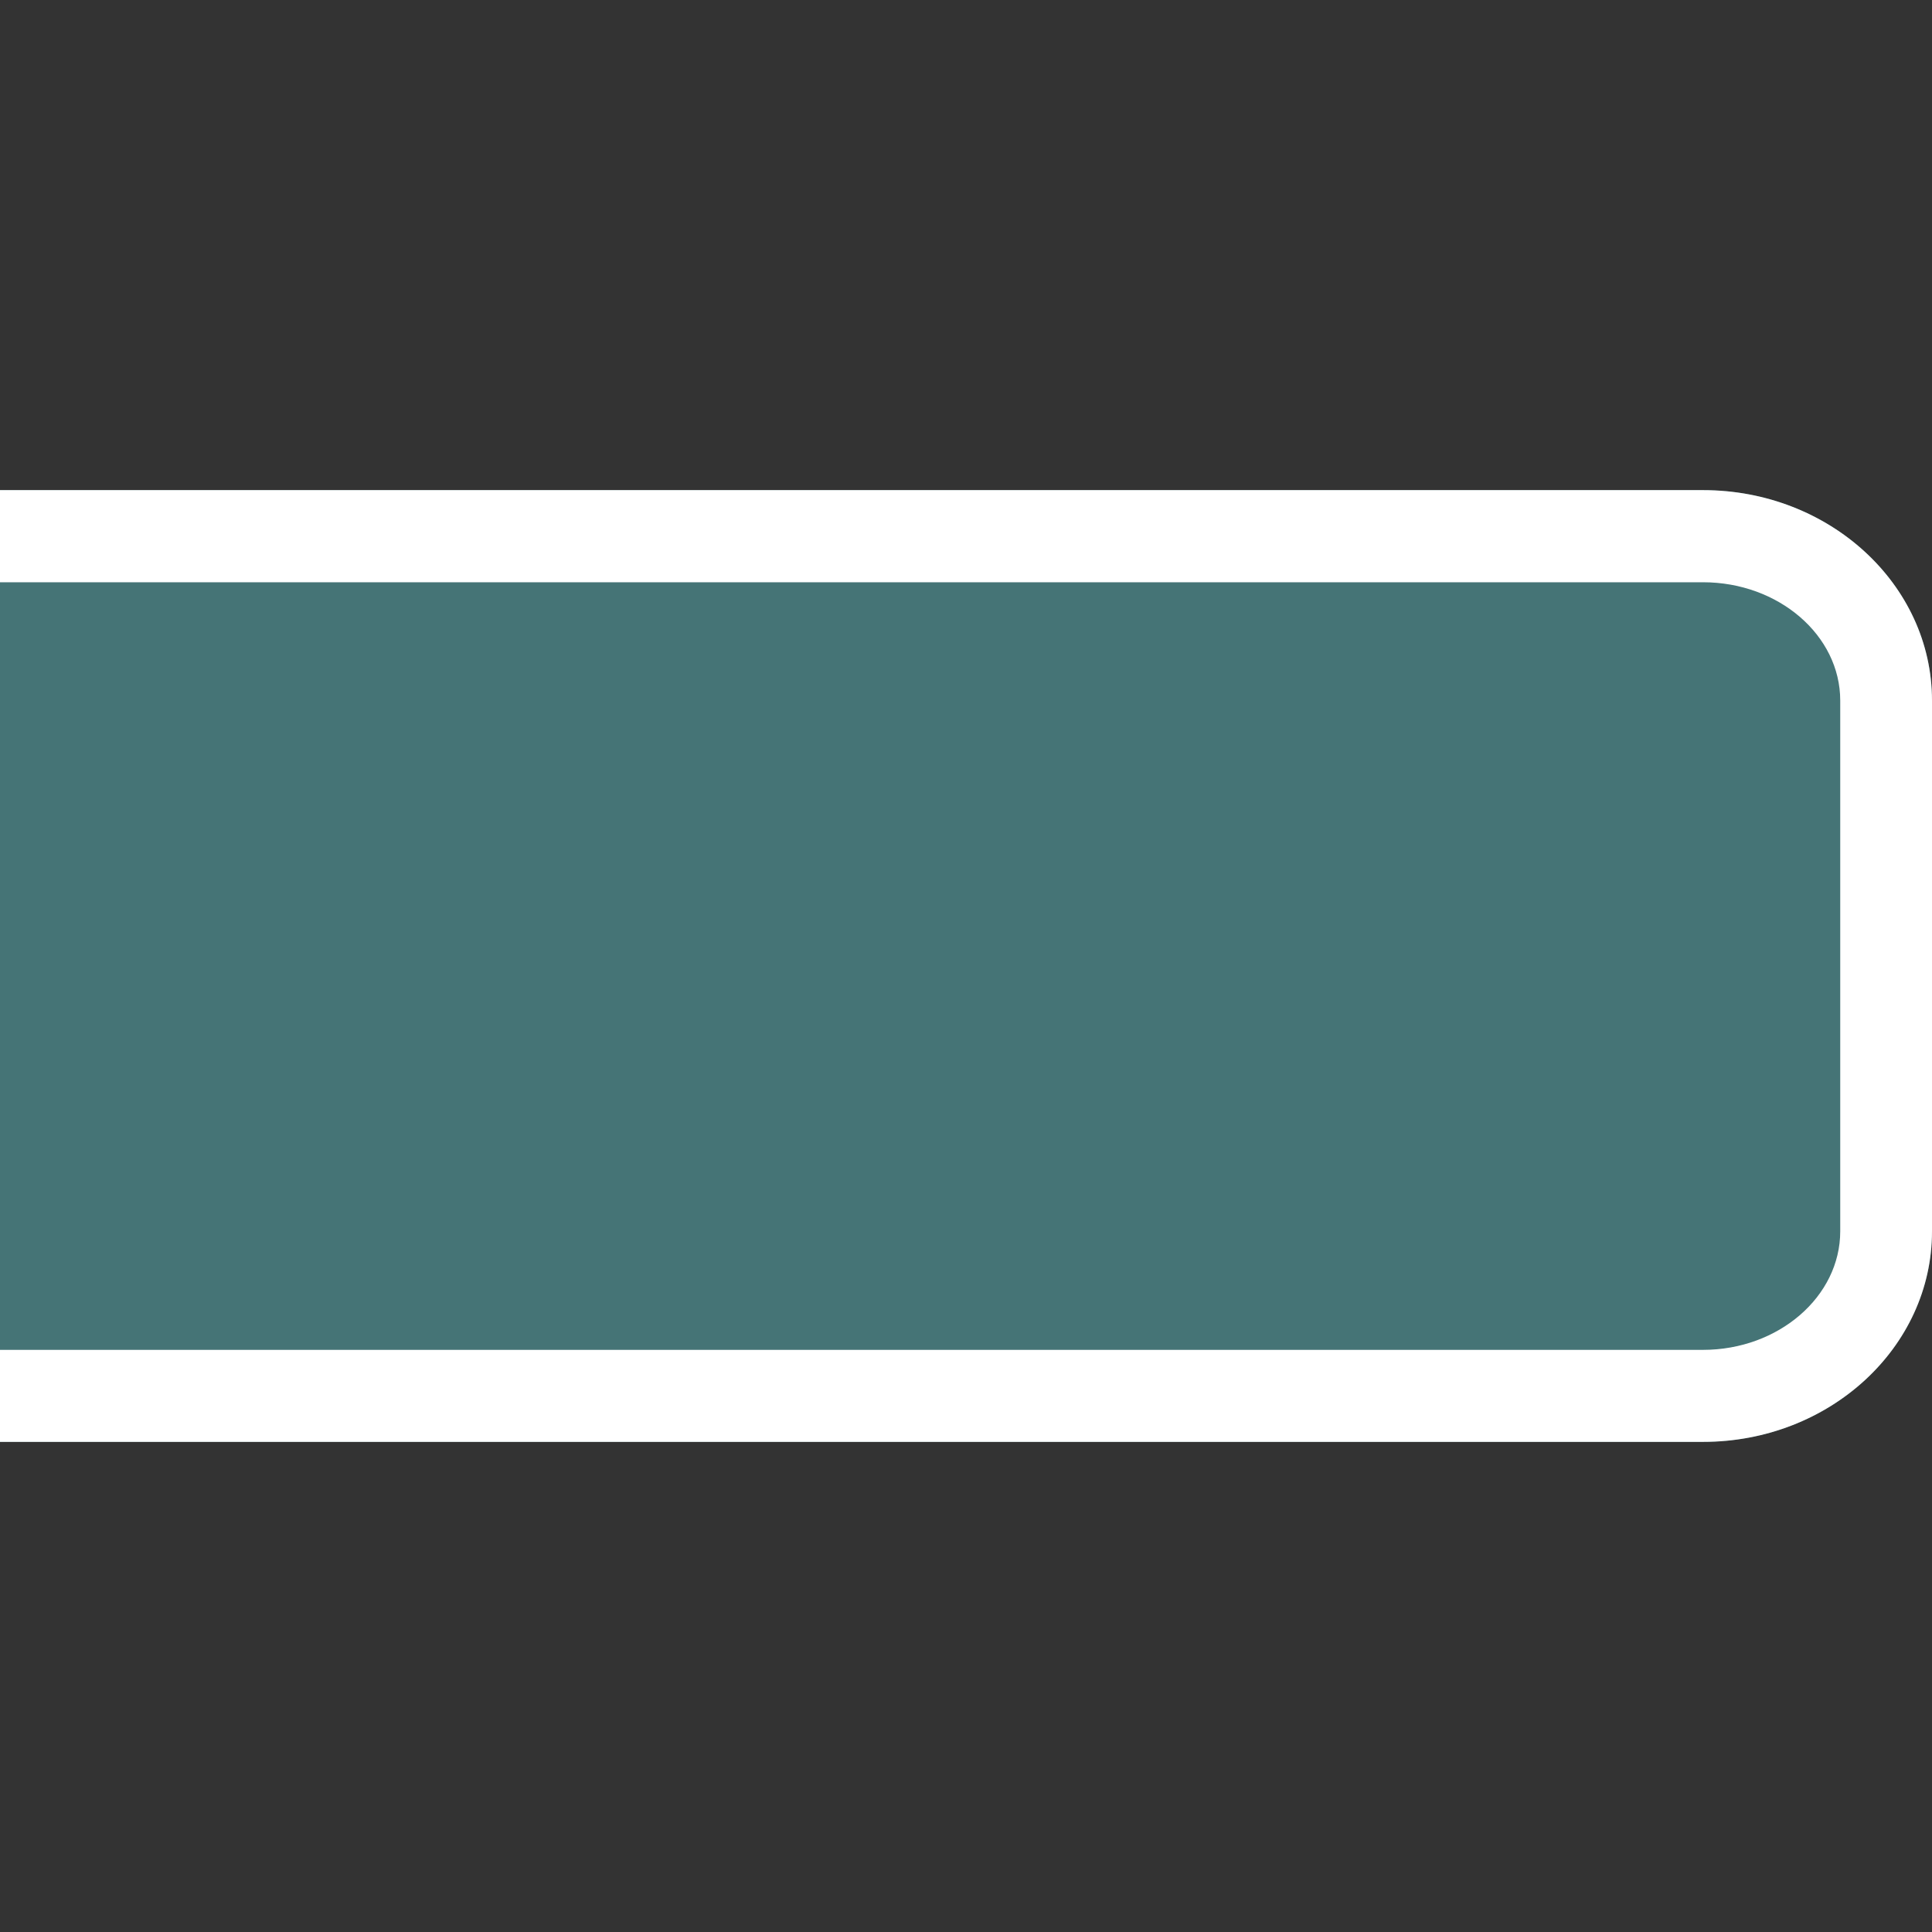 <?xml version="1.0" encoding="UTF-8"?>
<svg xmlns="http://www.w3.org/2000/svg" xmlns:xlink="http://www.w3.org/1999/xlink" contentScriptType="text/ecmascript" width="16" baseProfile="tiny" zoomAndPan="magnify" contentStyleType="text/css" viewBox="0 0 16 16" height="16" preserveAspectRatio="xMidYMid meet" version="1.1">
    <rect x="0" y="0" width="16" height="16" fill="#333333" stroke="none"/>
    <g>
        <rect width="16" fill="none" height="16"/>
        <path fill="#52a1a4" d="M 14.104 4.059 L 0.0 4.059 L 0.0 11.941 L 14.104 11.941 C 15.151 11.941 16.0 11.159 16.0 10.197 L 16.0 5.802 C 16.0 4.84 15.15 4.059 14.104 4.059 z " fill-opacity="0.6"/>
        <path fill="#ffffff" d="M 14.104 4.059 L 0.0 4.059 L 0.0 4.822 L 14.104 4.822 C 14.729 4.822 15.24 5.261 15.24 5.802 L 15.24 10.197 C 15.24 10.738 14.729 11.179 14.104 11.179 L 0.0 11.179 L 0.0 11.941 L 14.104 11.941 C 15.151 11.941 16.0 11.159 16.0 10.197 L 16.0 5.802 C 16.0 4.84 15.15 4.059 14.104 4.059 z "/>
    </g>
</svg>
